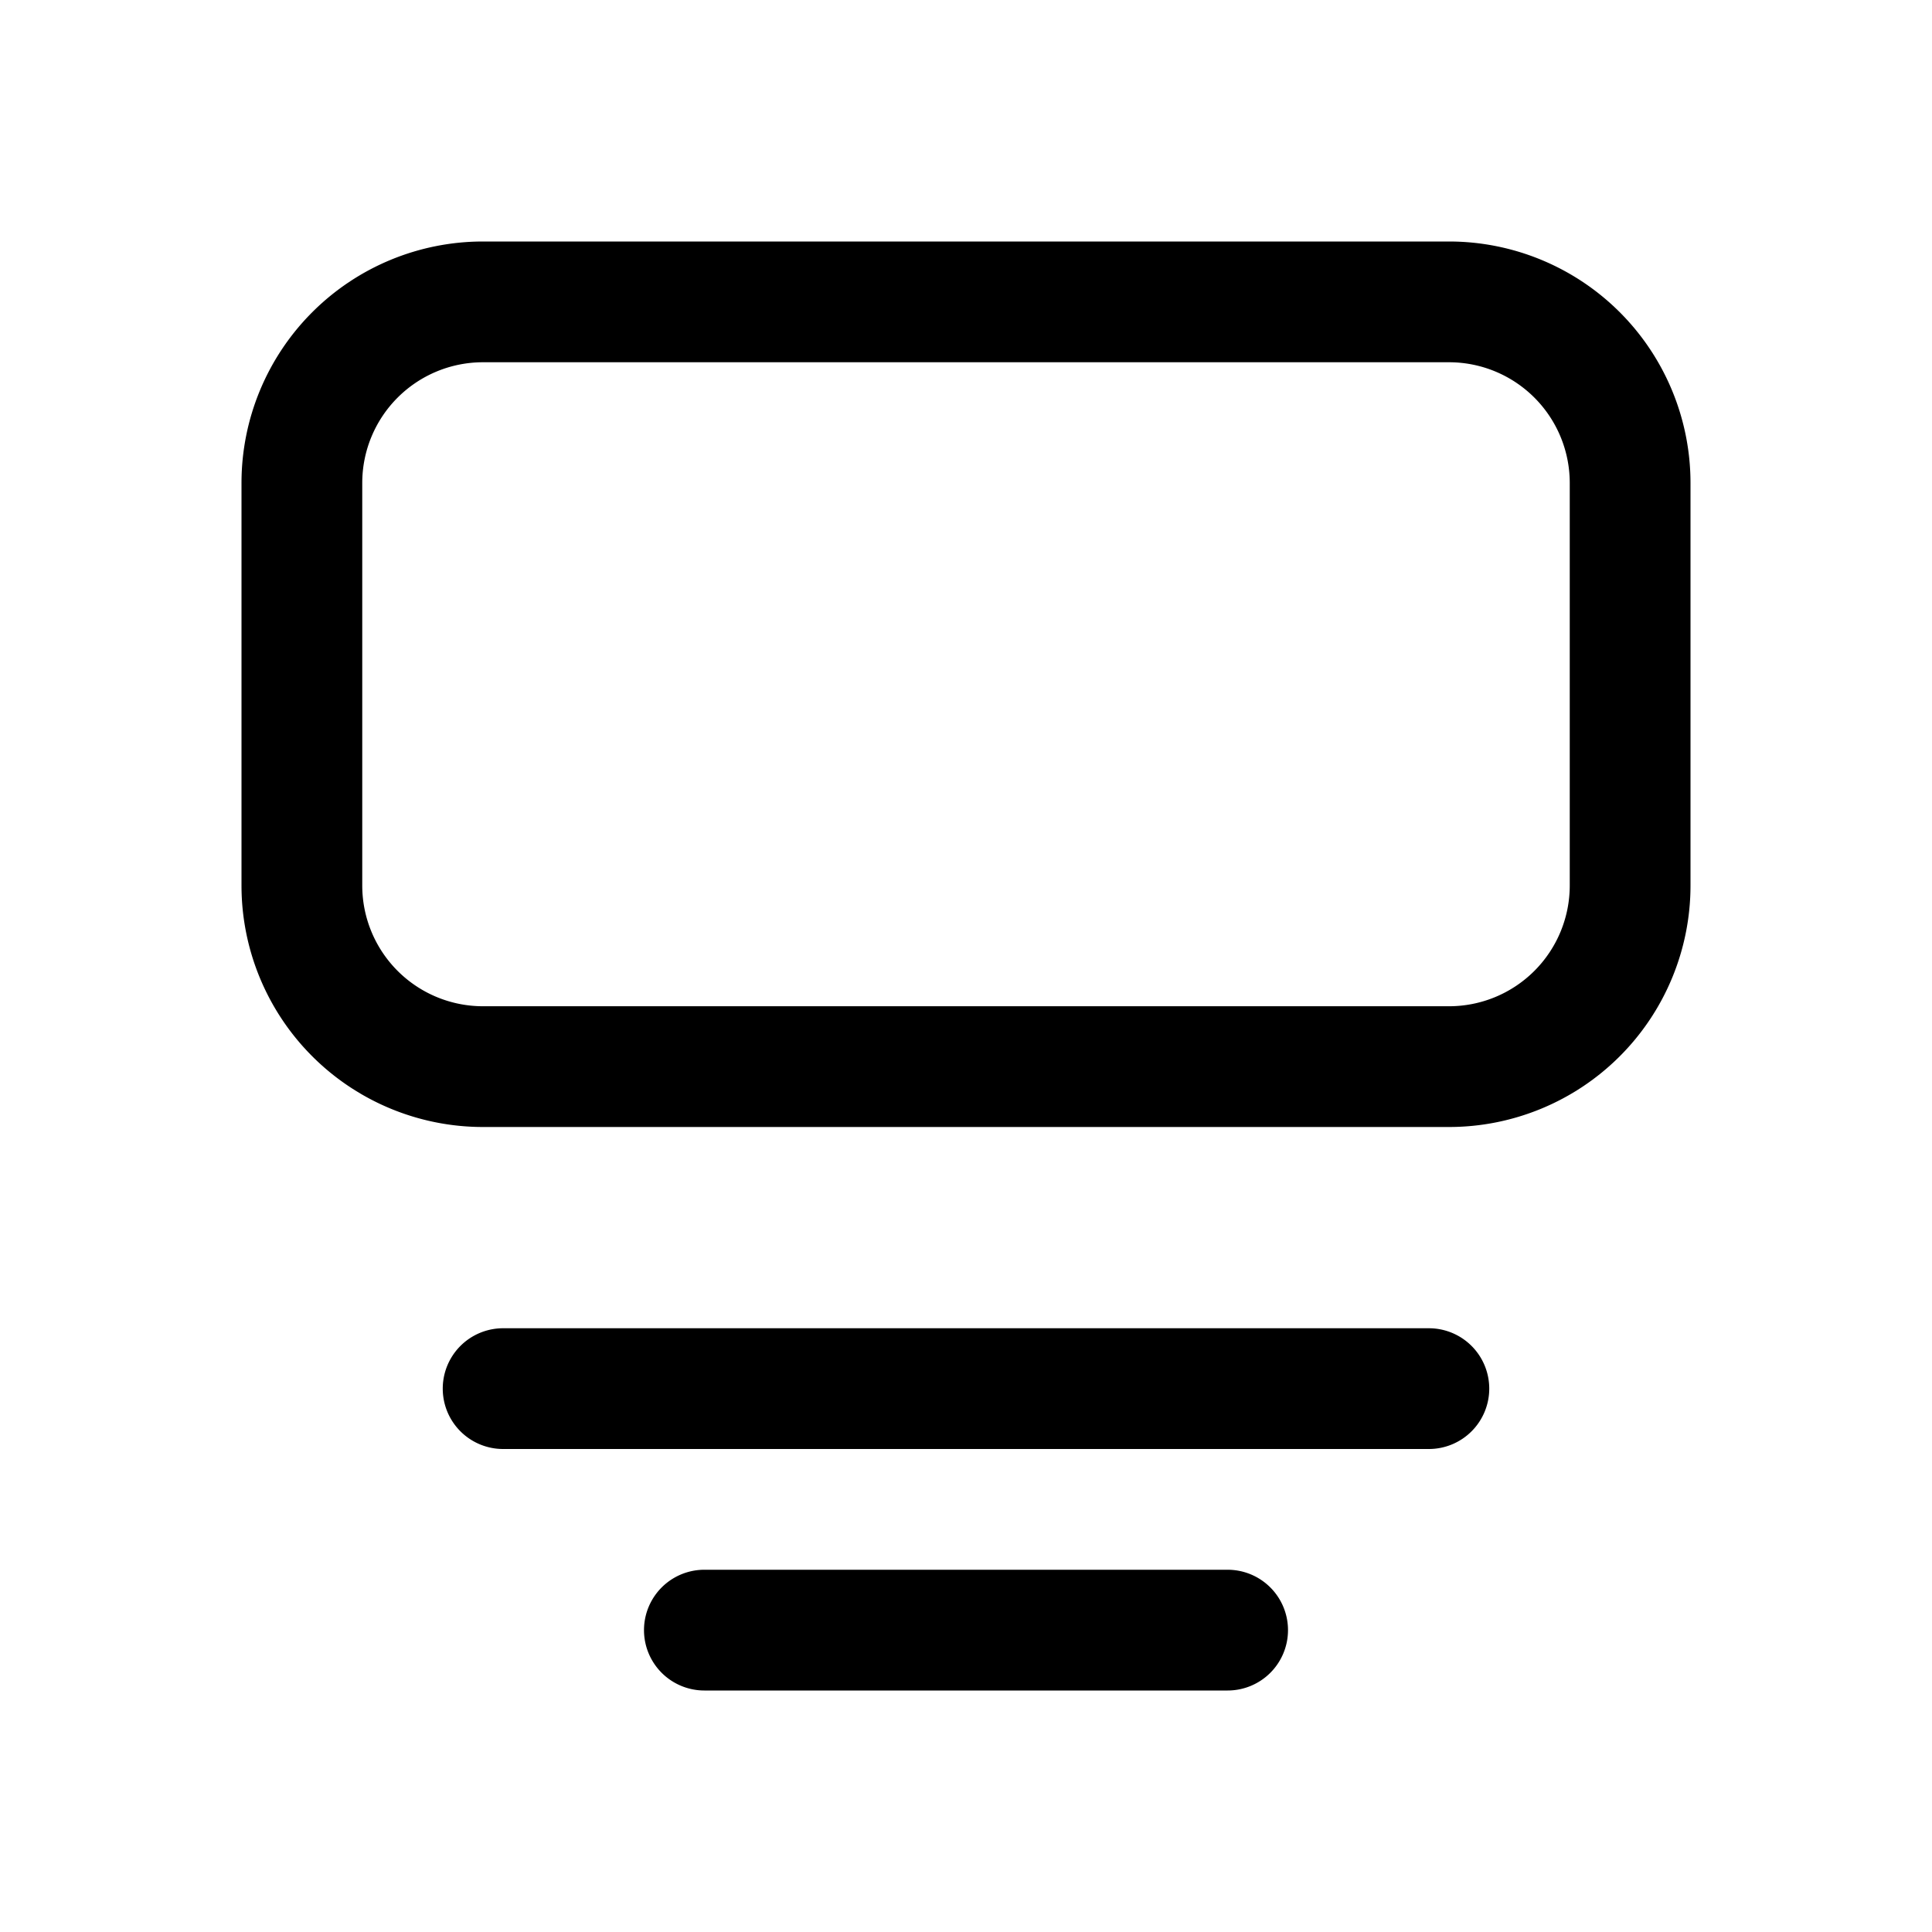<svg xmlns="http://www.w3.org/2000/svg" width="24" height="24" viewBox="0 0 24 24"><path fill="currentColor" fill-rule="evenodd" d="M16 20.25a.75.75 0 01-.75.75h-6.5a.75.75 0 010-1.5h6.5a.75.75 0 01.75.75m2.5-3a.75.75 0 01-.75.75H6.25a.75.75 0 010-1.5h11.5a.75.75 0 01.75.75M18 12.5H6A1.5 1.5 0 014.5 11V6A1.5 1.5 0 016 4.5h12A1.5 1.5 0 0119.5 6v5a1.5 1.5 0 01-1.5 1.5m3-1.5a3 3 0 01-3 3H6a3 3 0 01-3-3V6a3 3 0 013-3h12a3 3 0 013 3z" clip-rule="evenodd"/></svg>
